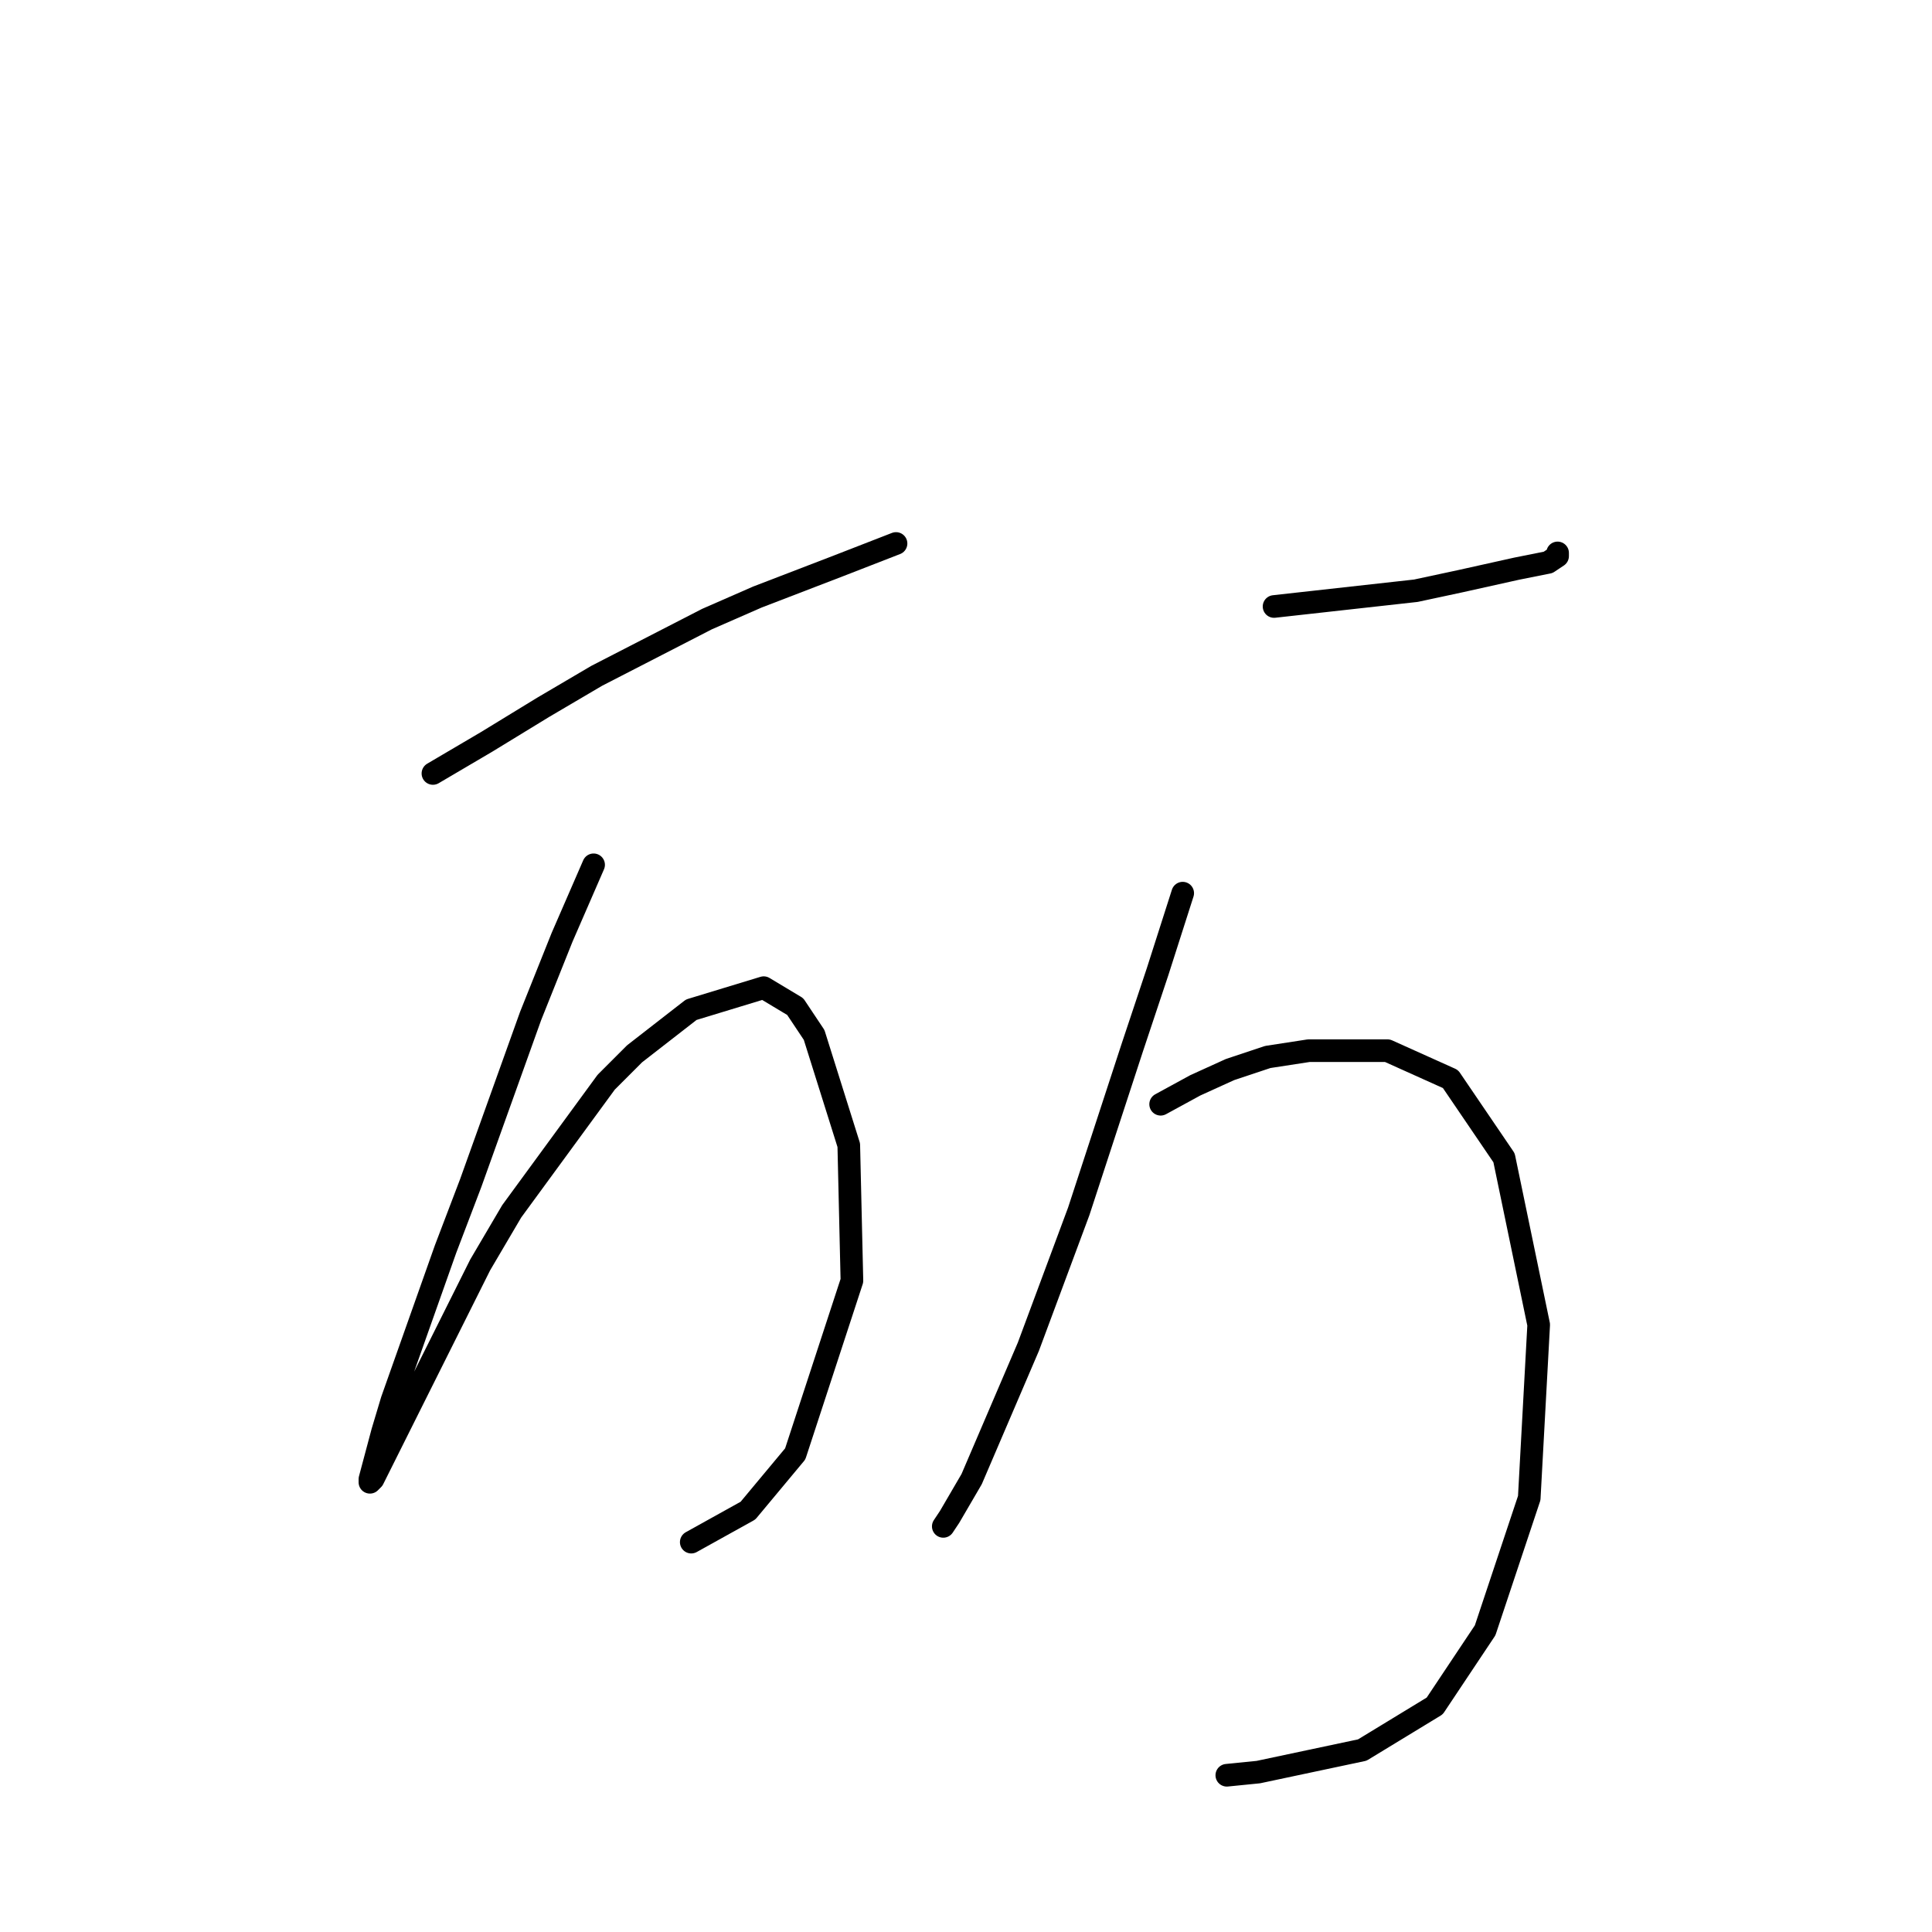 <?xml version="1.0" standalone="no"?>
    <svg width="256" height="256" xmlns="http://www.w3.org/2000/svg" version="1.1">
    <polyline stroke="black" stroke-width="3" stroke-linecap="round" fill="transparent" stroke-linejoin="round" points="57.366 102.487 64.462 98.312 71.976 93.72 79.072 89.546 93.682 82.032 100.361 79.11 111.214 74.936 118.728 72.014 118.728 72.014 " />
        <polyline stroke="black" stroke-width="3" stroke-linecap="round" fill="transparent" stroke-linejoin="round" points="78.655 114.592 74.48 124.193 70.306 134.629 62.375 156.753 59.035 165.519 51.939 185.555 50.687 189.73 49.017 195.991 49.017 196.409 49.435 195.991 55.696 183.468 63.627 167.606 67.802 160.51 80.324 143.395 84.081 139.638 91.595 133.794 101.196 130.872 105.37 133.376 107.875 137.133 112.467 151.743 112.884 169.693 105.37 192.652 99.109 200.166 91.595 204.34 91.595 204.34 " />
        <polyline stroke="black" stroke-width="3" stroke-linecap="round" fill="transparent" stroke-linejoin="round" points="168.82 80.363 180.091 79.11 187.604 78.275 193.448 77.023 200.962 75.353 205.137 74.519 206.389 73.684 206.389 73.266 206.389 73.266 " />
        <polyline stroke="black" stroke-width="3" stroke-linecap="round" fill="transparent" stroke-linejoin="round" points="156.714 118.349 153.375 128.785 150.036 138.803 142.939 160.51 136.26 178.459 128.747 195.991 125.825 201 124.99 202.253 124.99 202.253 " />
        <polyline stroke="black" stroke-width="3" stroke-linecap="round" fill="transparent" stroke-linejoin="round" points="153.792 146.317 158.384 143.812 162.976 141.725 167.985 140.055 173.412 139.221 183.848 139.221 192.196 142.977 199.293 153.413 203.884 175.537 202.632 198.496 196.788 216.028 190.109 226.046 180.508 231.89 166.733 234.812 162.559 235.23 162.559 235.23 " />
        </svg>